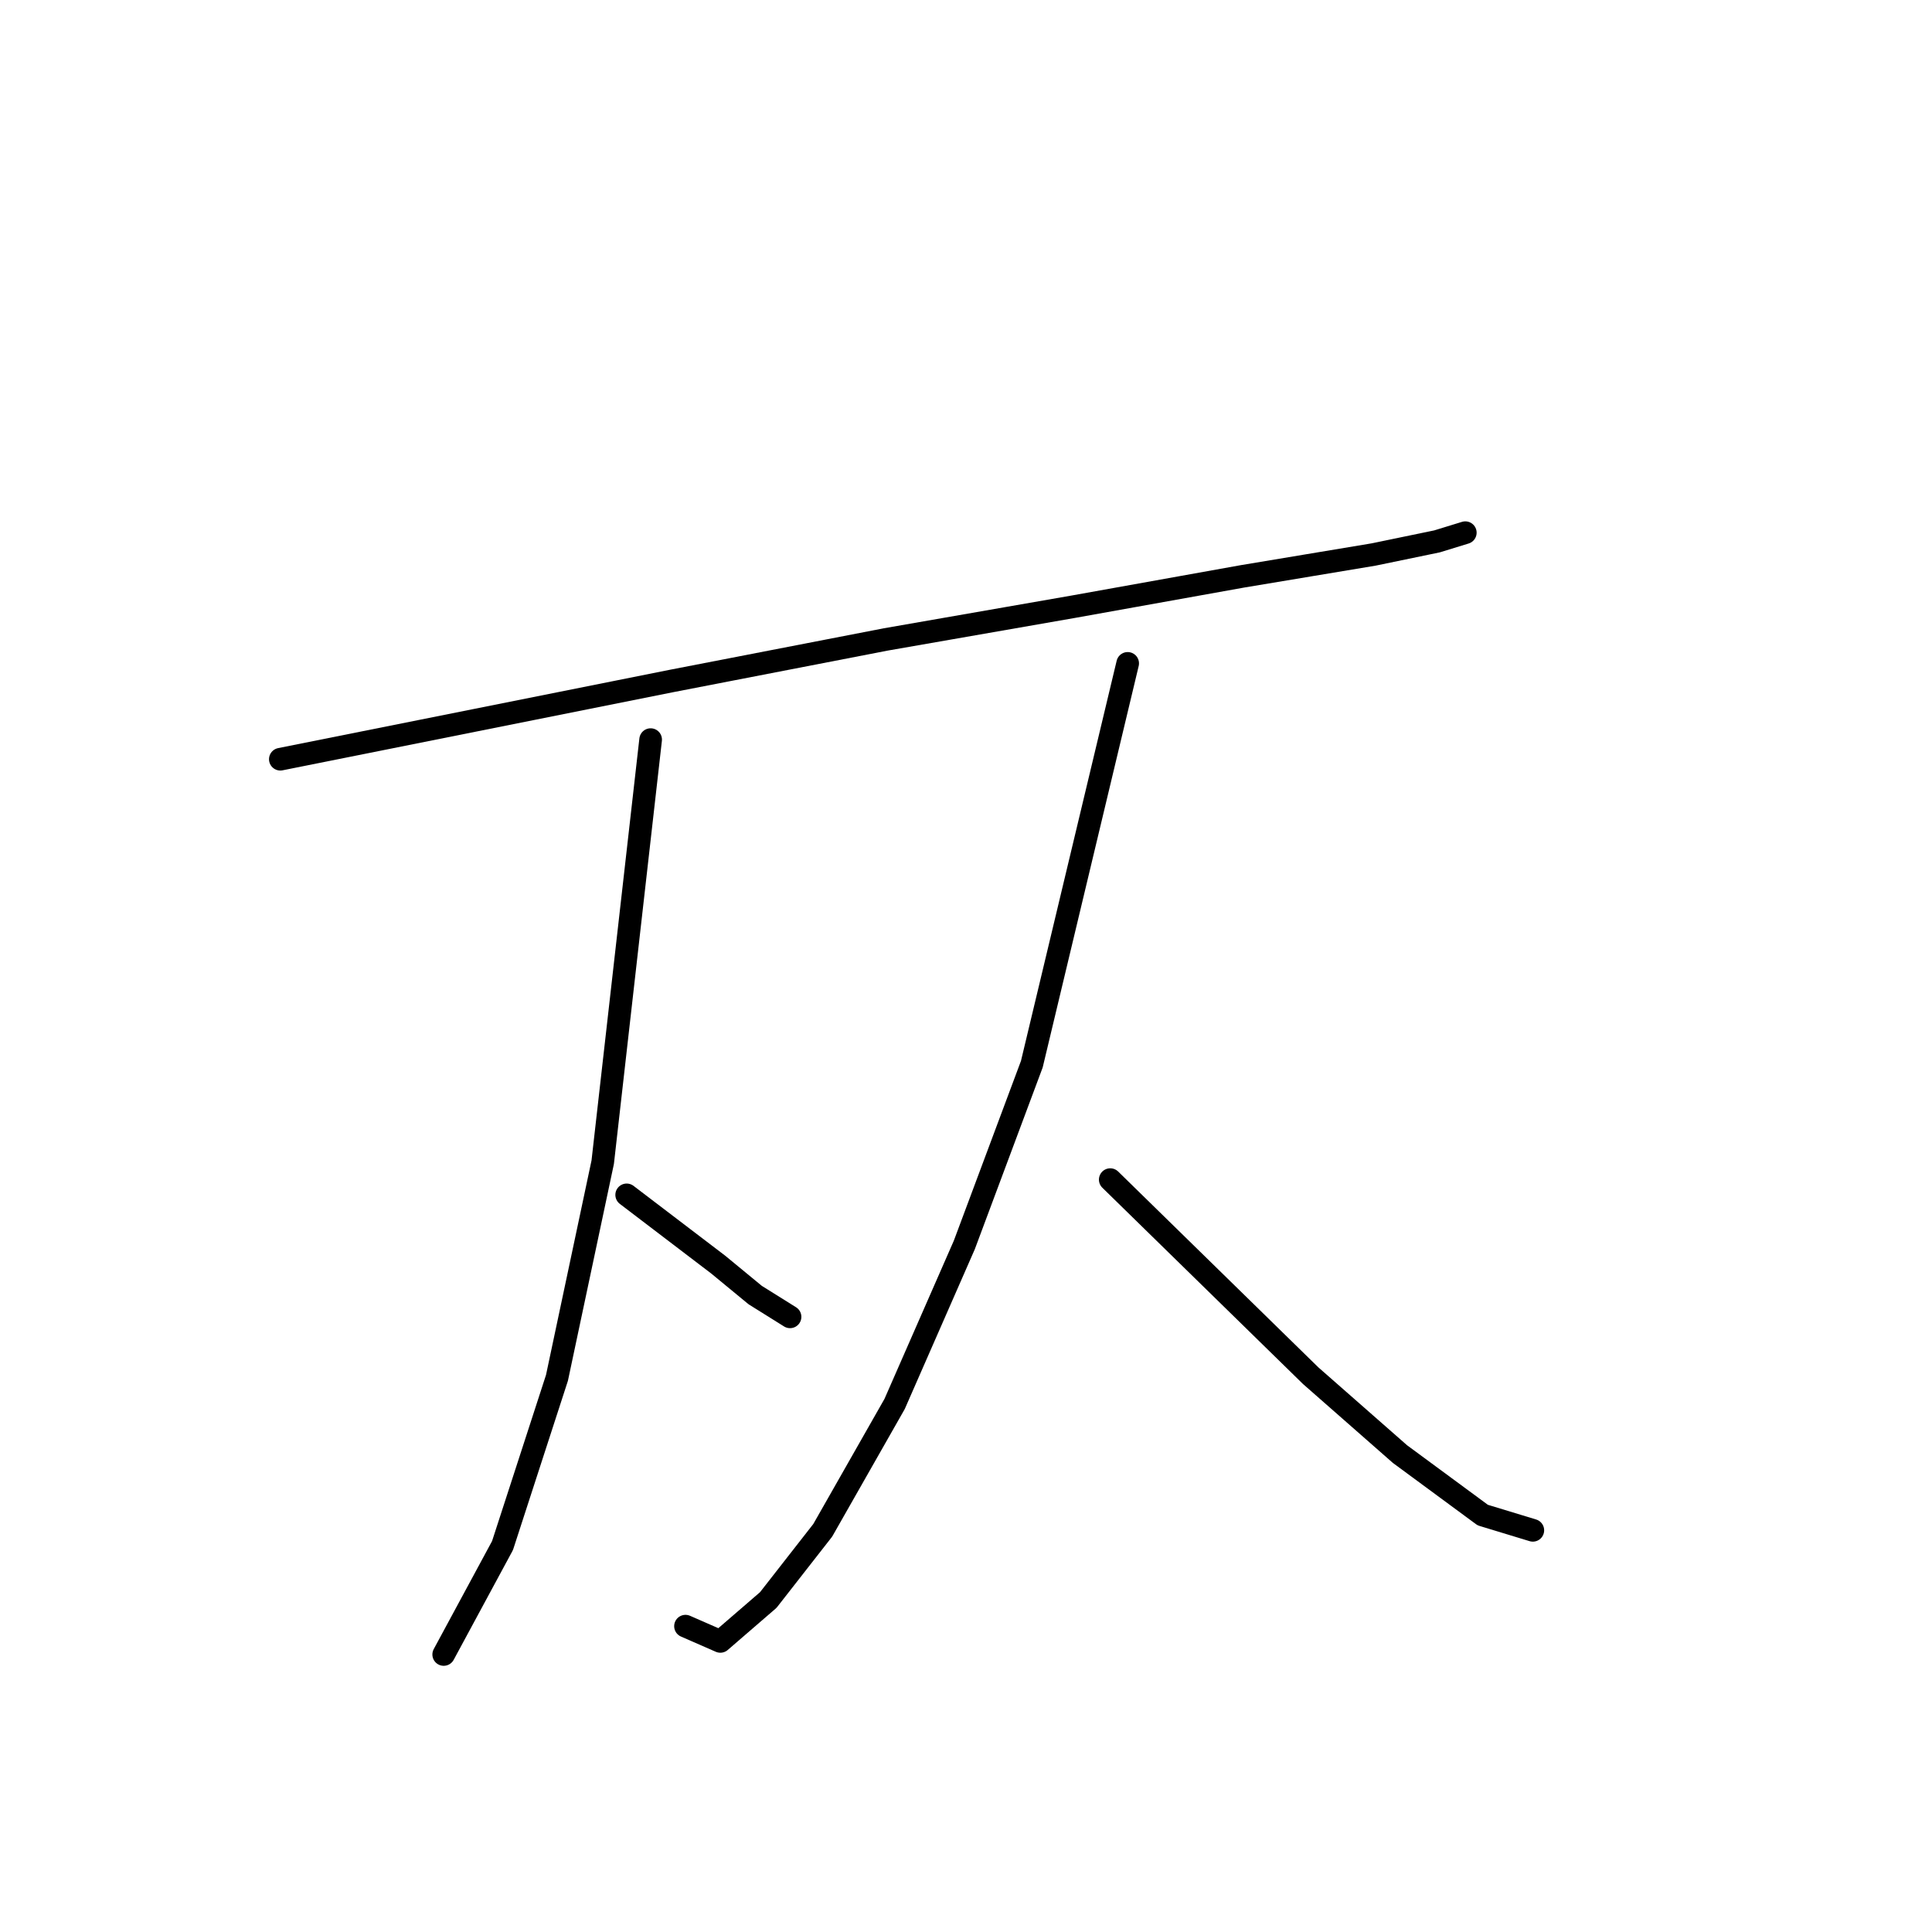 <?xml version="1.0" standalone="no"?>
    <svg width="256" height="256" xmlns="http://www.w3.org/2000/svg" version="1.1">
    <polyline stroke="black" stroke-width="3" stroke-linecap="round" fill="transparent" stroke-linejoin="round" points="37.146 100.6 63.123 95.405 89.099 90.21 117.385 84.726 142.207 80.396 164.72 76.355 182.038 73.469 190.408 71.737 194.161 70.583 194.161 70.583 " />
        <polyline stroke="black" stroke-width="3" stroke-linecap="round" fill="transparent" stroke-linejoin="round" points="86.213 98.003 83.038 126 79.863 153.997 73.802 182.571 66.586 204.795 58.793 219.227 58.793 219.227 " />
        <polyline stroke="black" stroke-width="3" stroke-linecap="round" fill="transparent" stroke-linejoin="round" points="83.038 158.326 89.099 162.944 95.161 167.562 100.067 171.603 104.685 174.489 104.685 174.489 " />
        <polyline stroke="black" stroke-width="3" stroke-linecap="round" fill="transparent" stroke-linejoin="round" points="149.423 87.901 143.073 114.455 136.723 141.008 127.776 164.965 118.54 186.035 109.015 202.775 101.799 212.011 95.449 217.495 90.831 215.475 90.831 215.475 " />
        <polyline stroke="black" stroke-width="3" stroke-linecap="round" fill="transparent" stroke-linejoin="round" points="147.114 156.306 160.391 169.294 173.668 182.282 185.502 192.673 196.47 200.755 203.108 202.775 203.108 202.775 " />
        </svg>